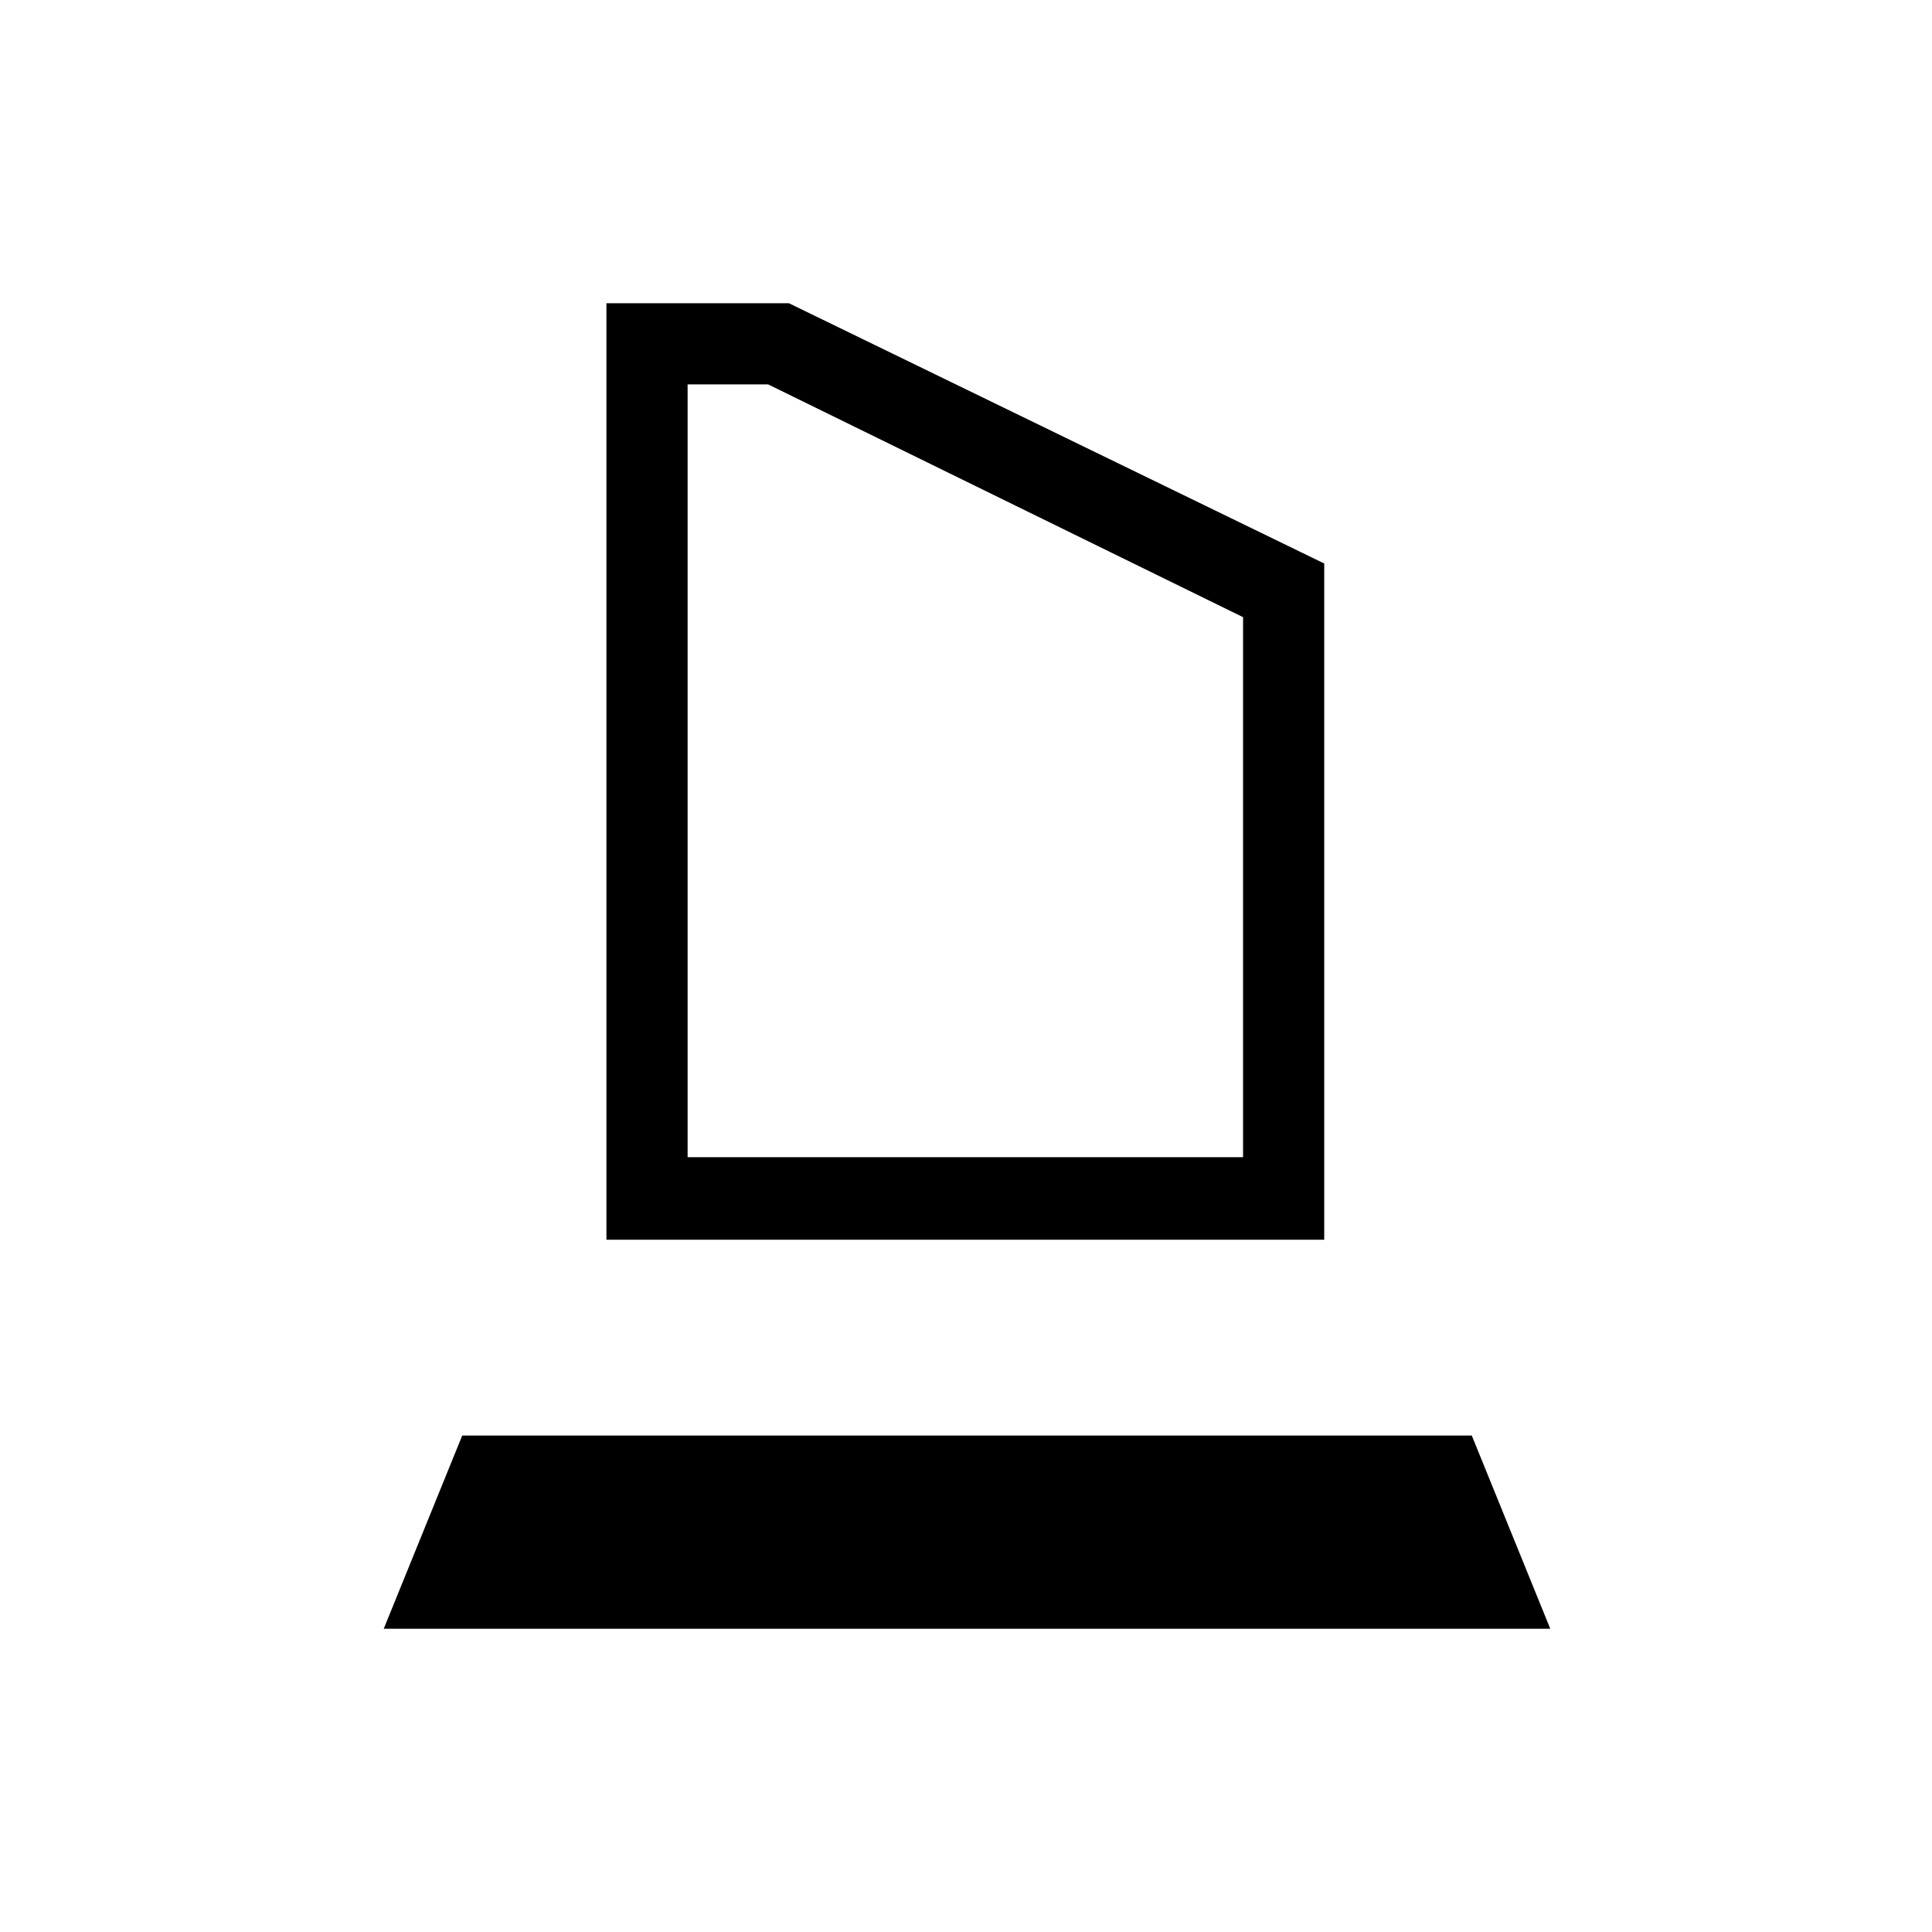 <svg xmlns="http://www.w3.org/2000/svg" height="40" viewBox="0 -960 960 960" width="40"><path d="M301.33-344v-465.33H392L658-680v336H301.33Zm40.34-41h276v-268.33L381.67-769h-40v384Zm-151 234.33 39-96h501.66l39 96H190.67Zm151-234.33h276-276Z"/></svg>